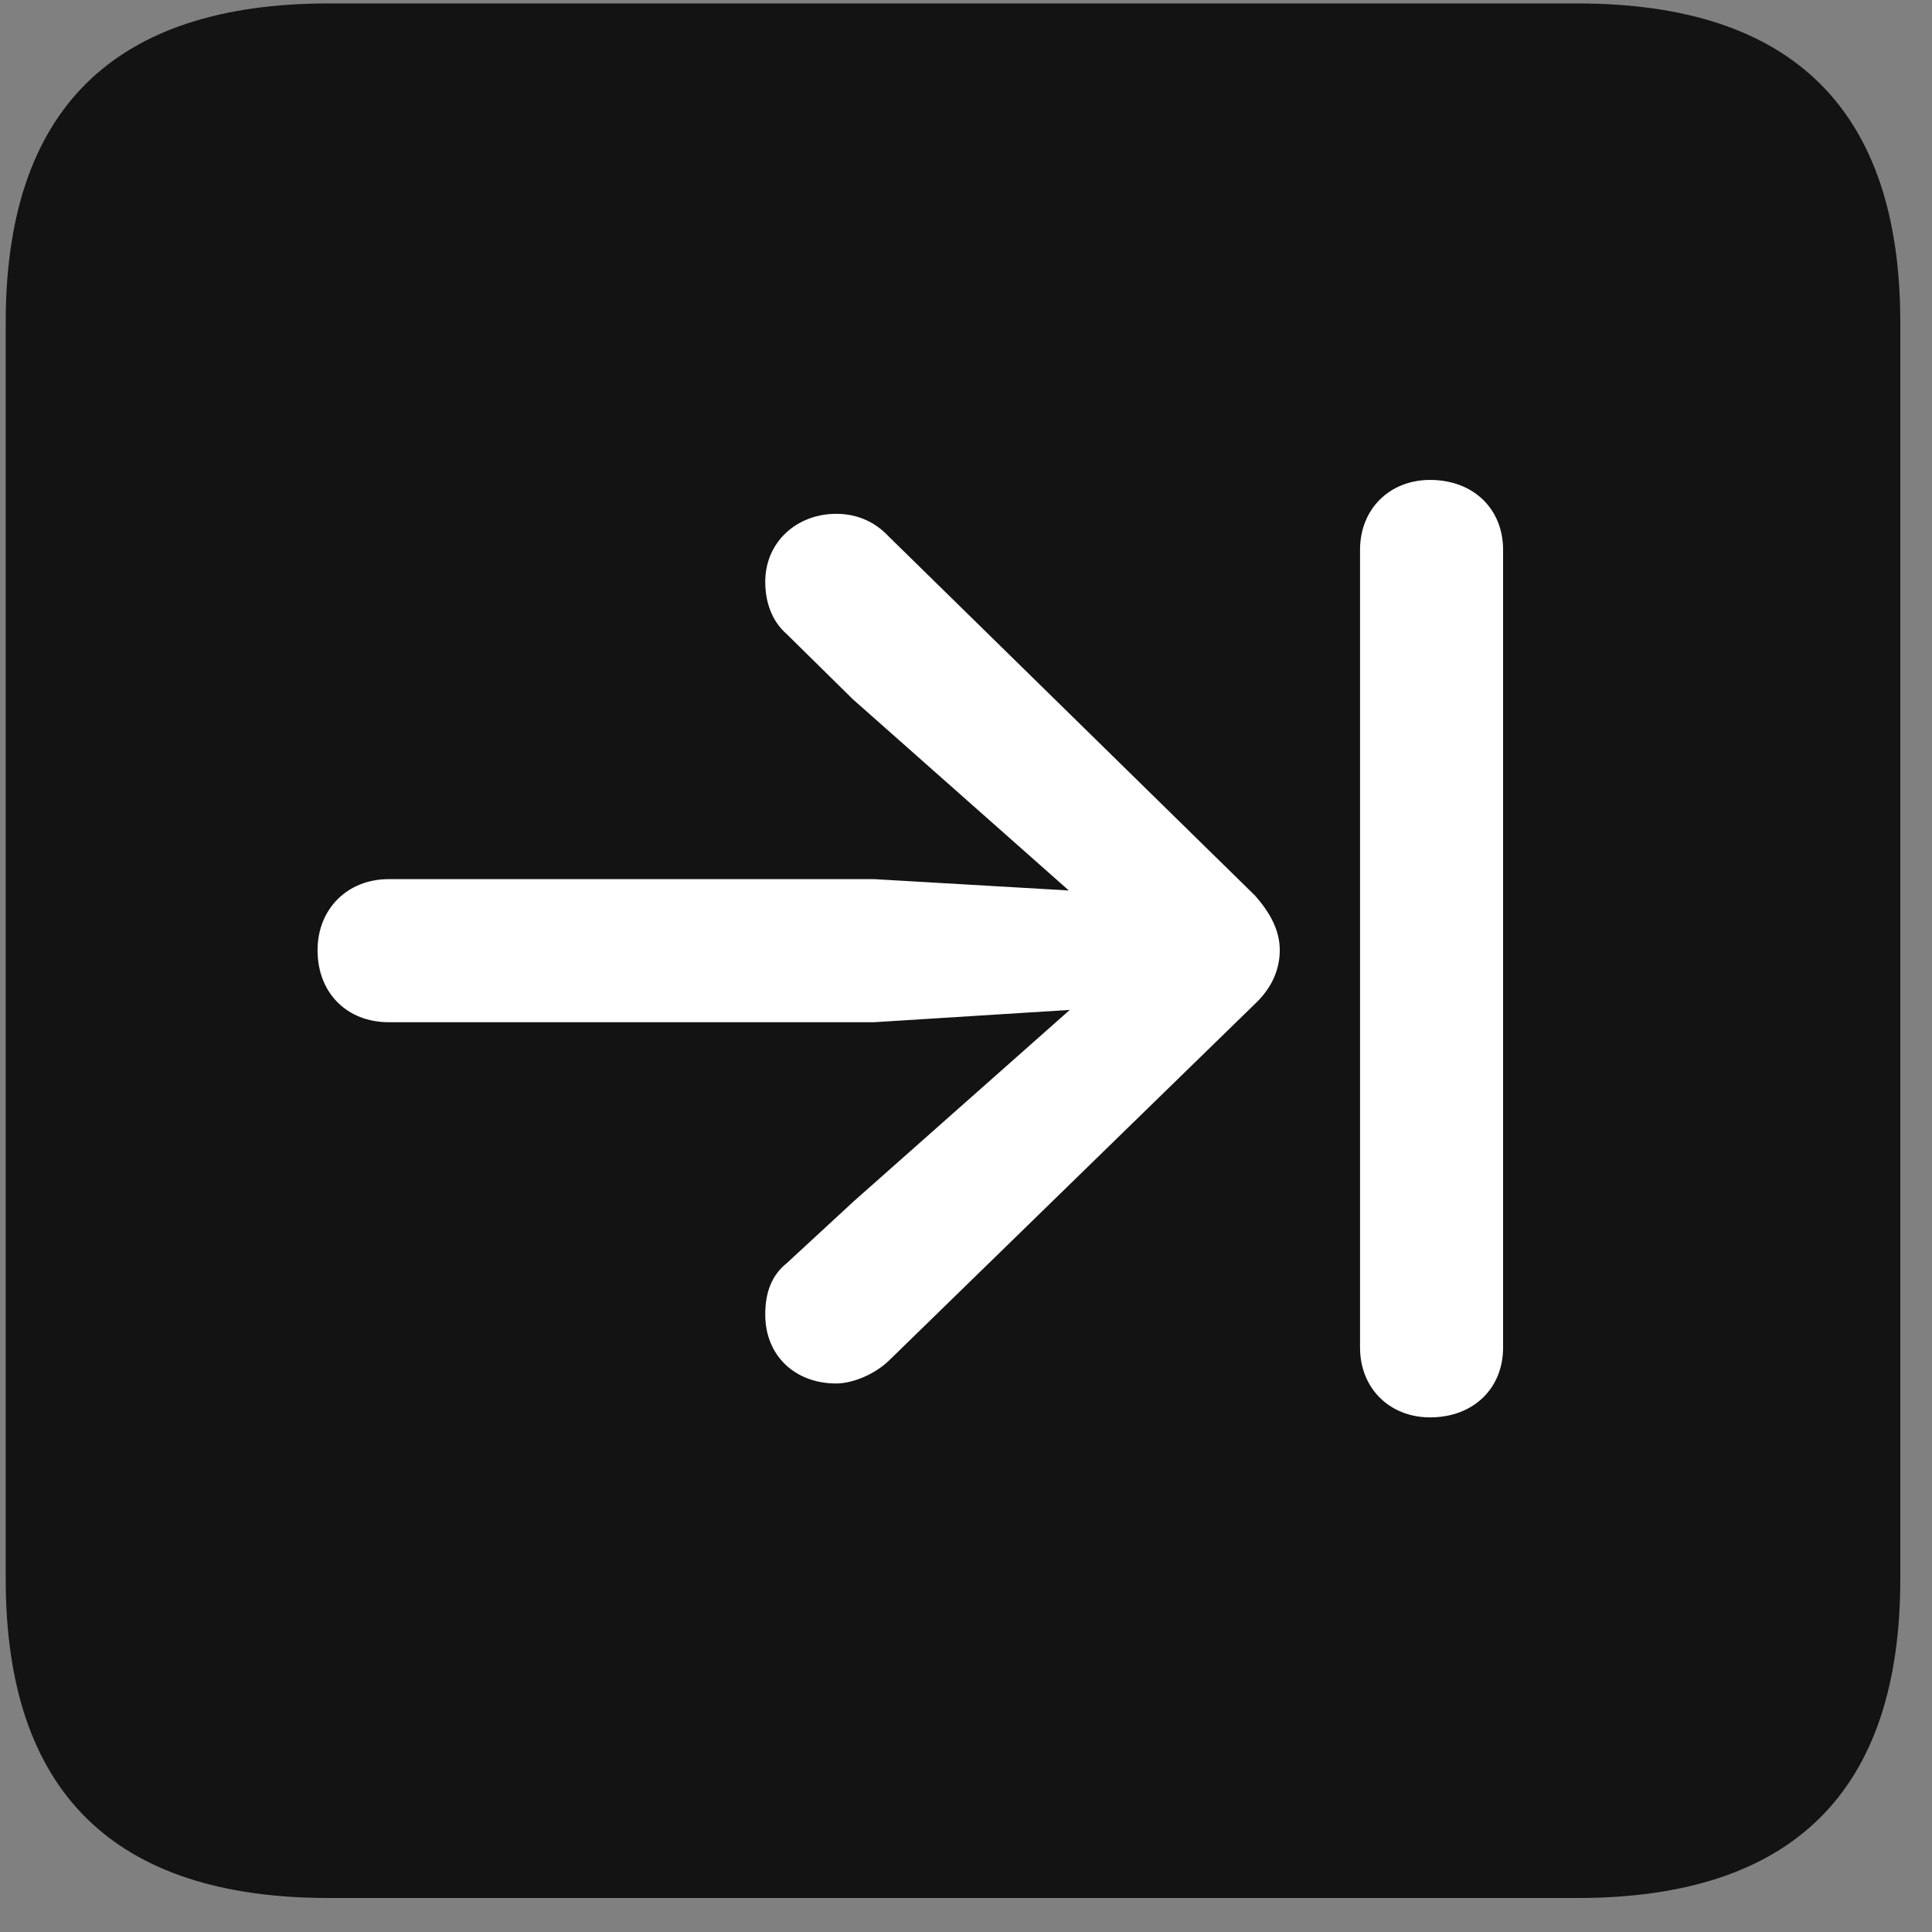 <svg width="22" height="22" viewBox="0 0 22 22" fill="none" xmlns="http://www.w3.org/2000/svg">
<rect x="0" y="0" width="22" height="22" fill="#808080" stroke="none"/>
<g clip-path="url(#clip0_2207_24257)">
<path d="M3.745 21.613H17.96C20.421 21.613 21.639 20.394 21.639 17.98V3.672C21.639 1.258 20.421 0.039 17.96 0.039H3.745C1.296 0.039 0.065 1.246 0.065 3.672V17.98C0.065 20.406 1.296 21.613 3.745 21.613Z" fill="black" fill-opacity="0.85"/>
<path d="M3.616 10.82C3.616 10.351 3.956 10.011 4.425 10.011H9.956L12.171 10.14L9.71 7.961L8.96 7.222C8.784 7.07 8.714 6.847 8.714 6.625C8.714 6.168 9.077 5.851 9.522 5.851C9.733 5.851 9.944 5.922 10.12 6.109L14.292 10.199C14.456 10.386 14.573 10.586 14.573 10.82C14.573 11.043 14.479 11.254 14.292 11.43L10.132 15.484C9.968 15.648 9.71 15.754 9.522 15.754C9.053 15.754 8.714 15.437 8.714 14.969C8.714 14.722 8.784 14.523 8.96 14.383L9.721 13.68L12.182 11.5L9.956 11.64H4.425C3.956 11.64 3.616 11.312 3.616 10.82ZM16.284 16.14C15.827 16.14 15.487 15.812 15.487 15.344V6.261C15.487 5.793 15.827 5.465 16.284 5.465C16.776 5.465 17.116 5.793 17.116 6.261V15.344C17.116 15.812 16.776 16.14 16.284 16.14Z" fill="white"/>
</g>
<defs>
<clipPath id="clip0_2207_24257">
<rect width="21.574" height="21.598" fill="white" transform="translate(0.065 0.015)"/>
</clipPath>
</defs>
</svg>

